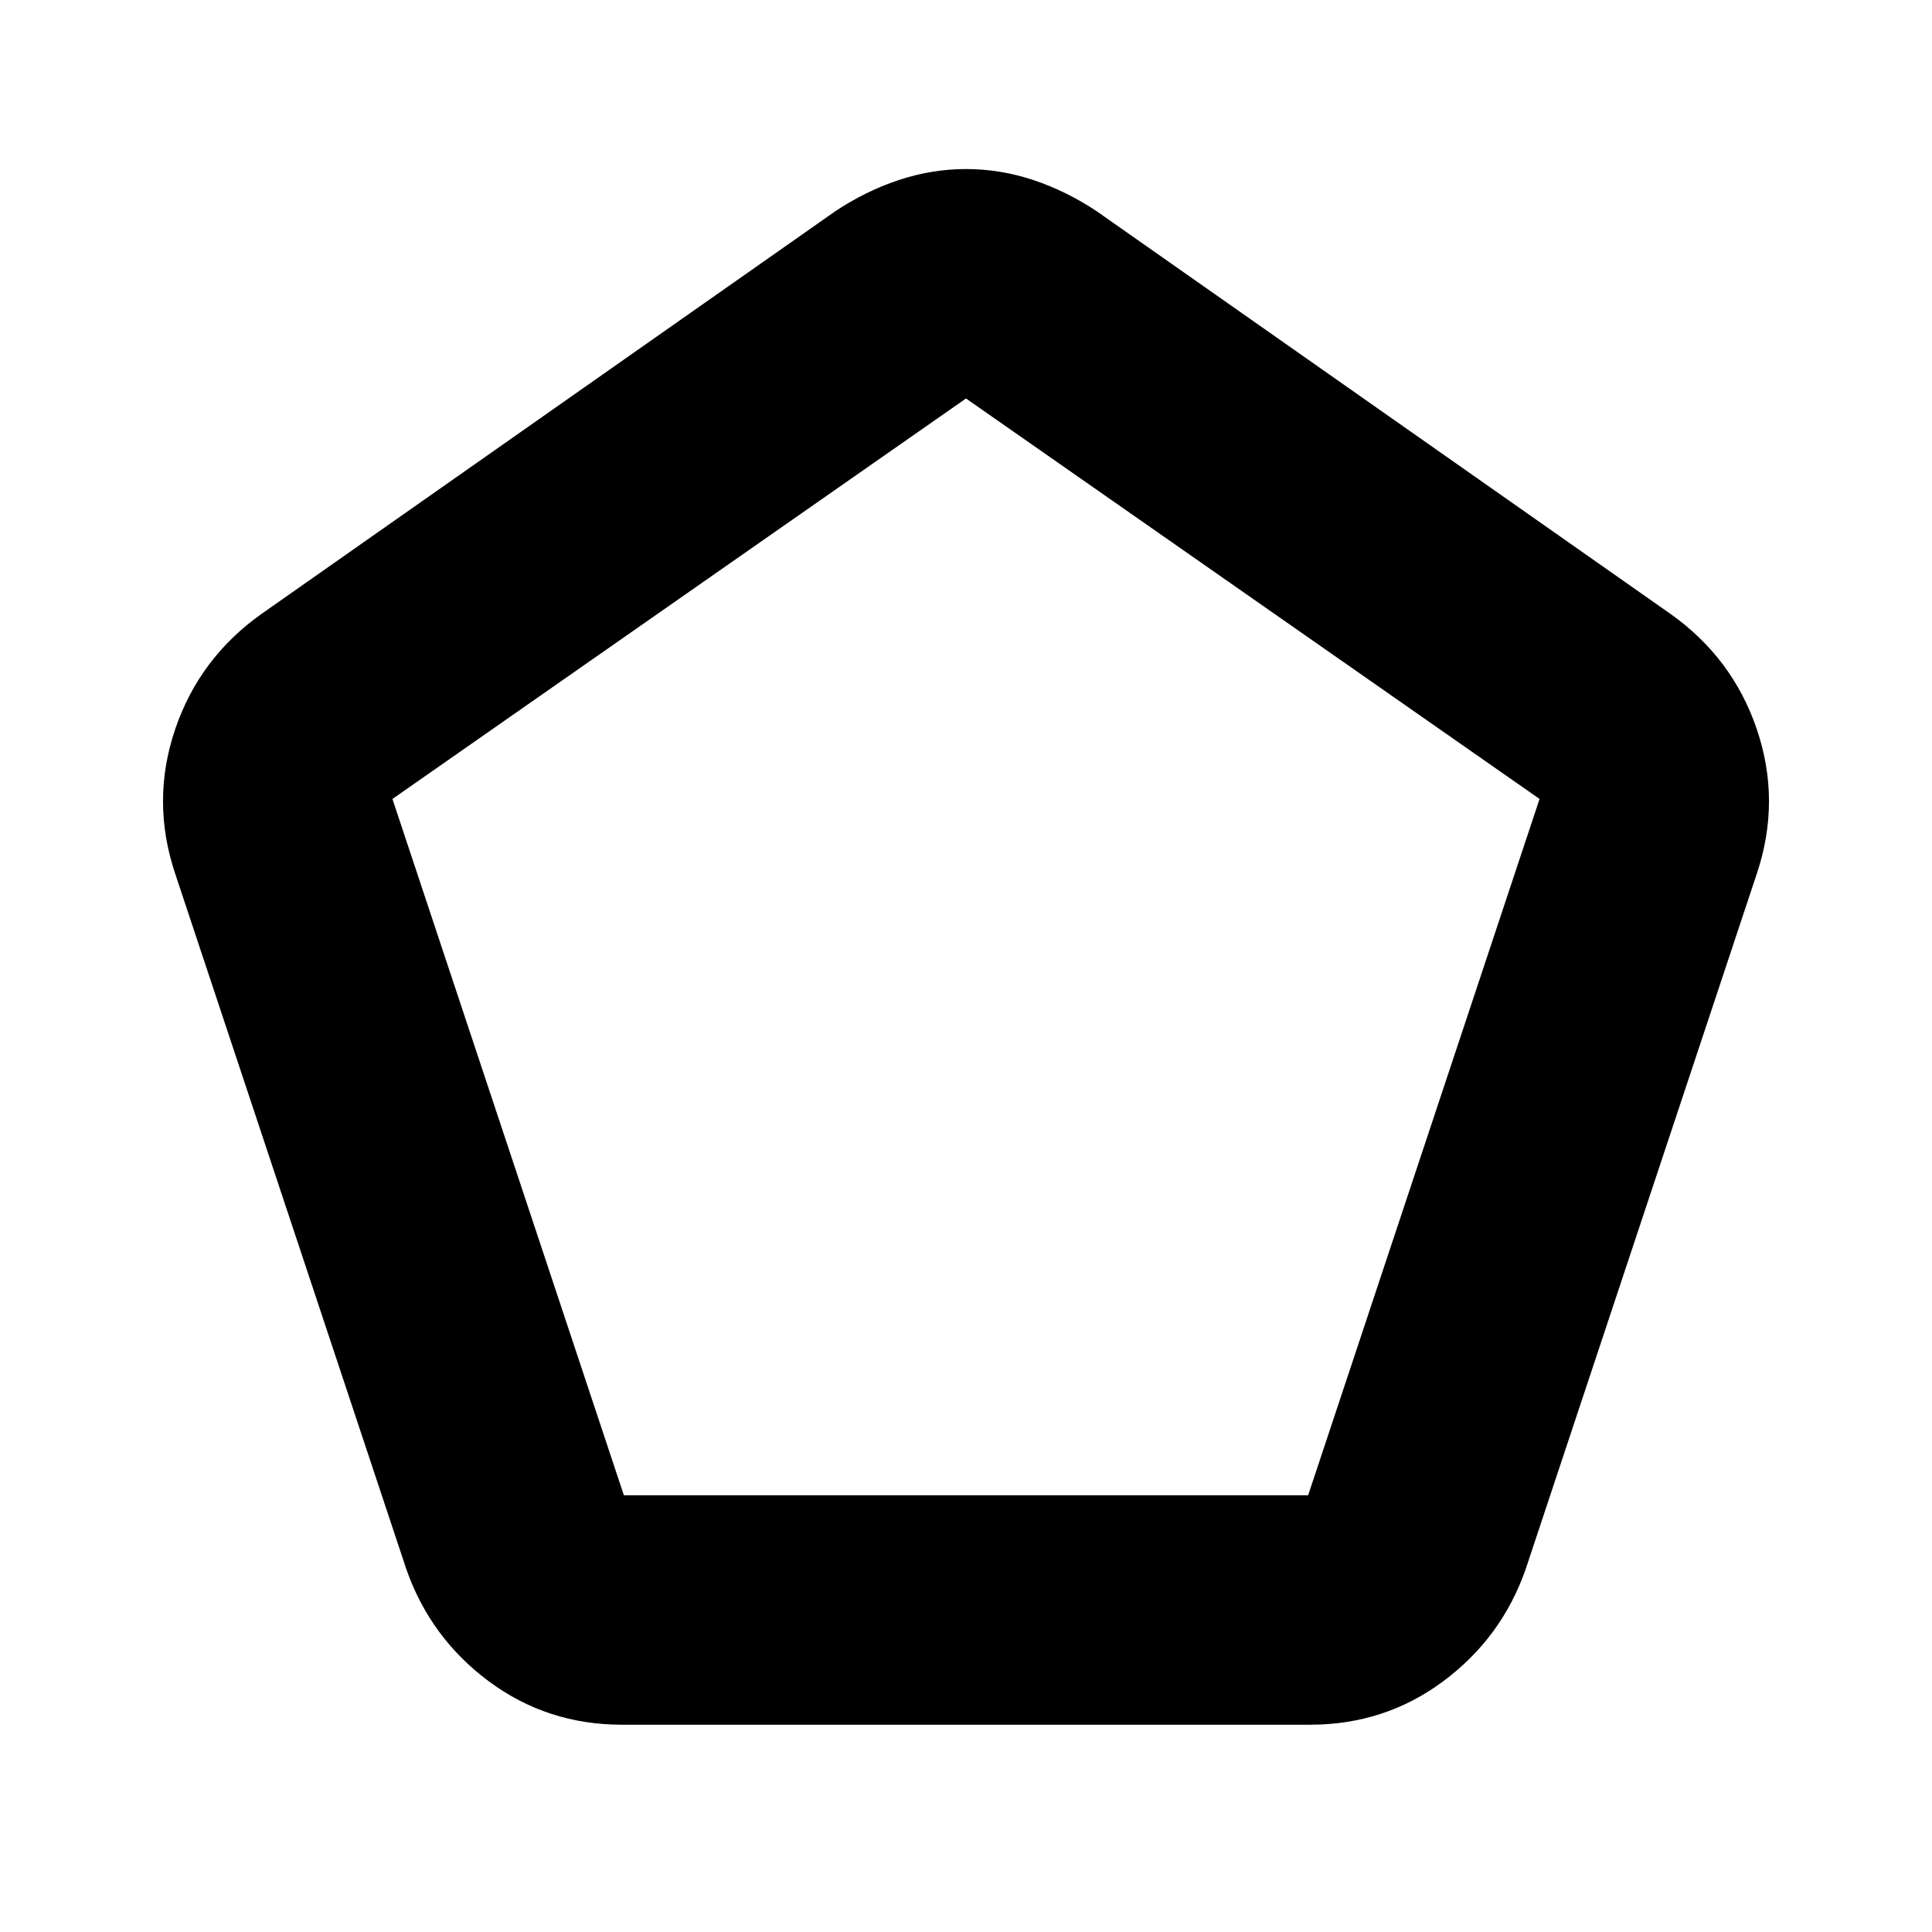 <svg xmlns="http://www.w3.org/2000/svg" height="24" width="24"><path d="M7.75 18.575h8.5l2.875-8.65L12 4.95 4.875 9.925Zm-.025 2.85q-.925 0-1.65-.537Q5.35 20.35 5.05 19.5l-2.875-8.65q-.3-.9 0-1.788.3-.887 1.075-1.437l7.125-5q.375-.25.788-.388.412-.137.837-.137t.838.137q.412.138.787.388l7.125 5q.775.55 1.075 1.437.3.888 0 1.788L18.95 19.5q-.3.85-1.025 1.388-.725.537-1.65.537ZM12 11.75Z"/></svg>